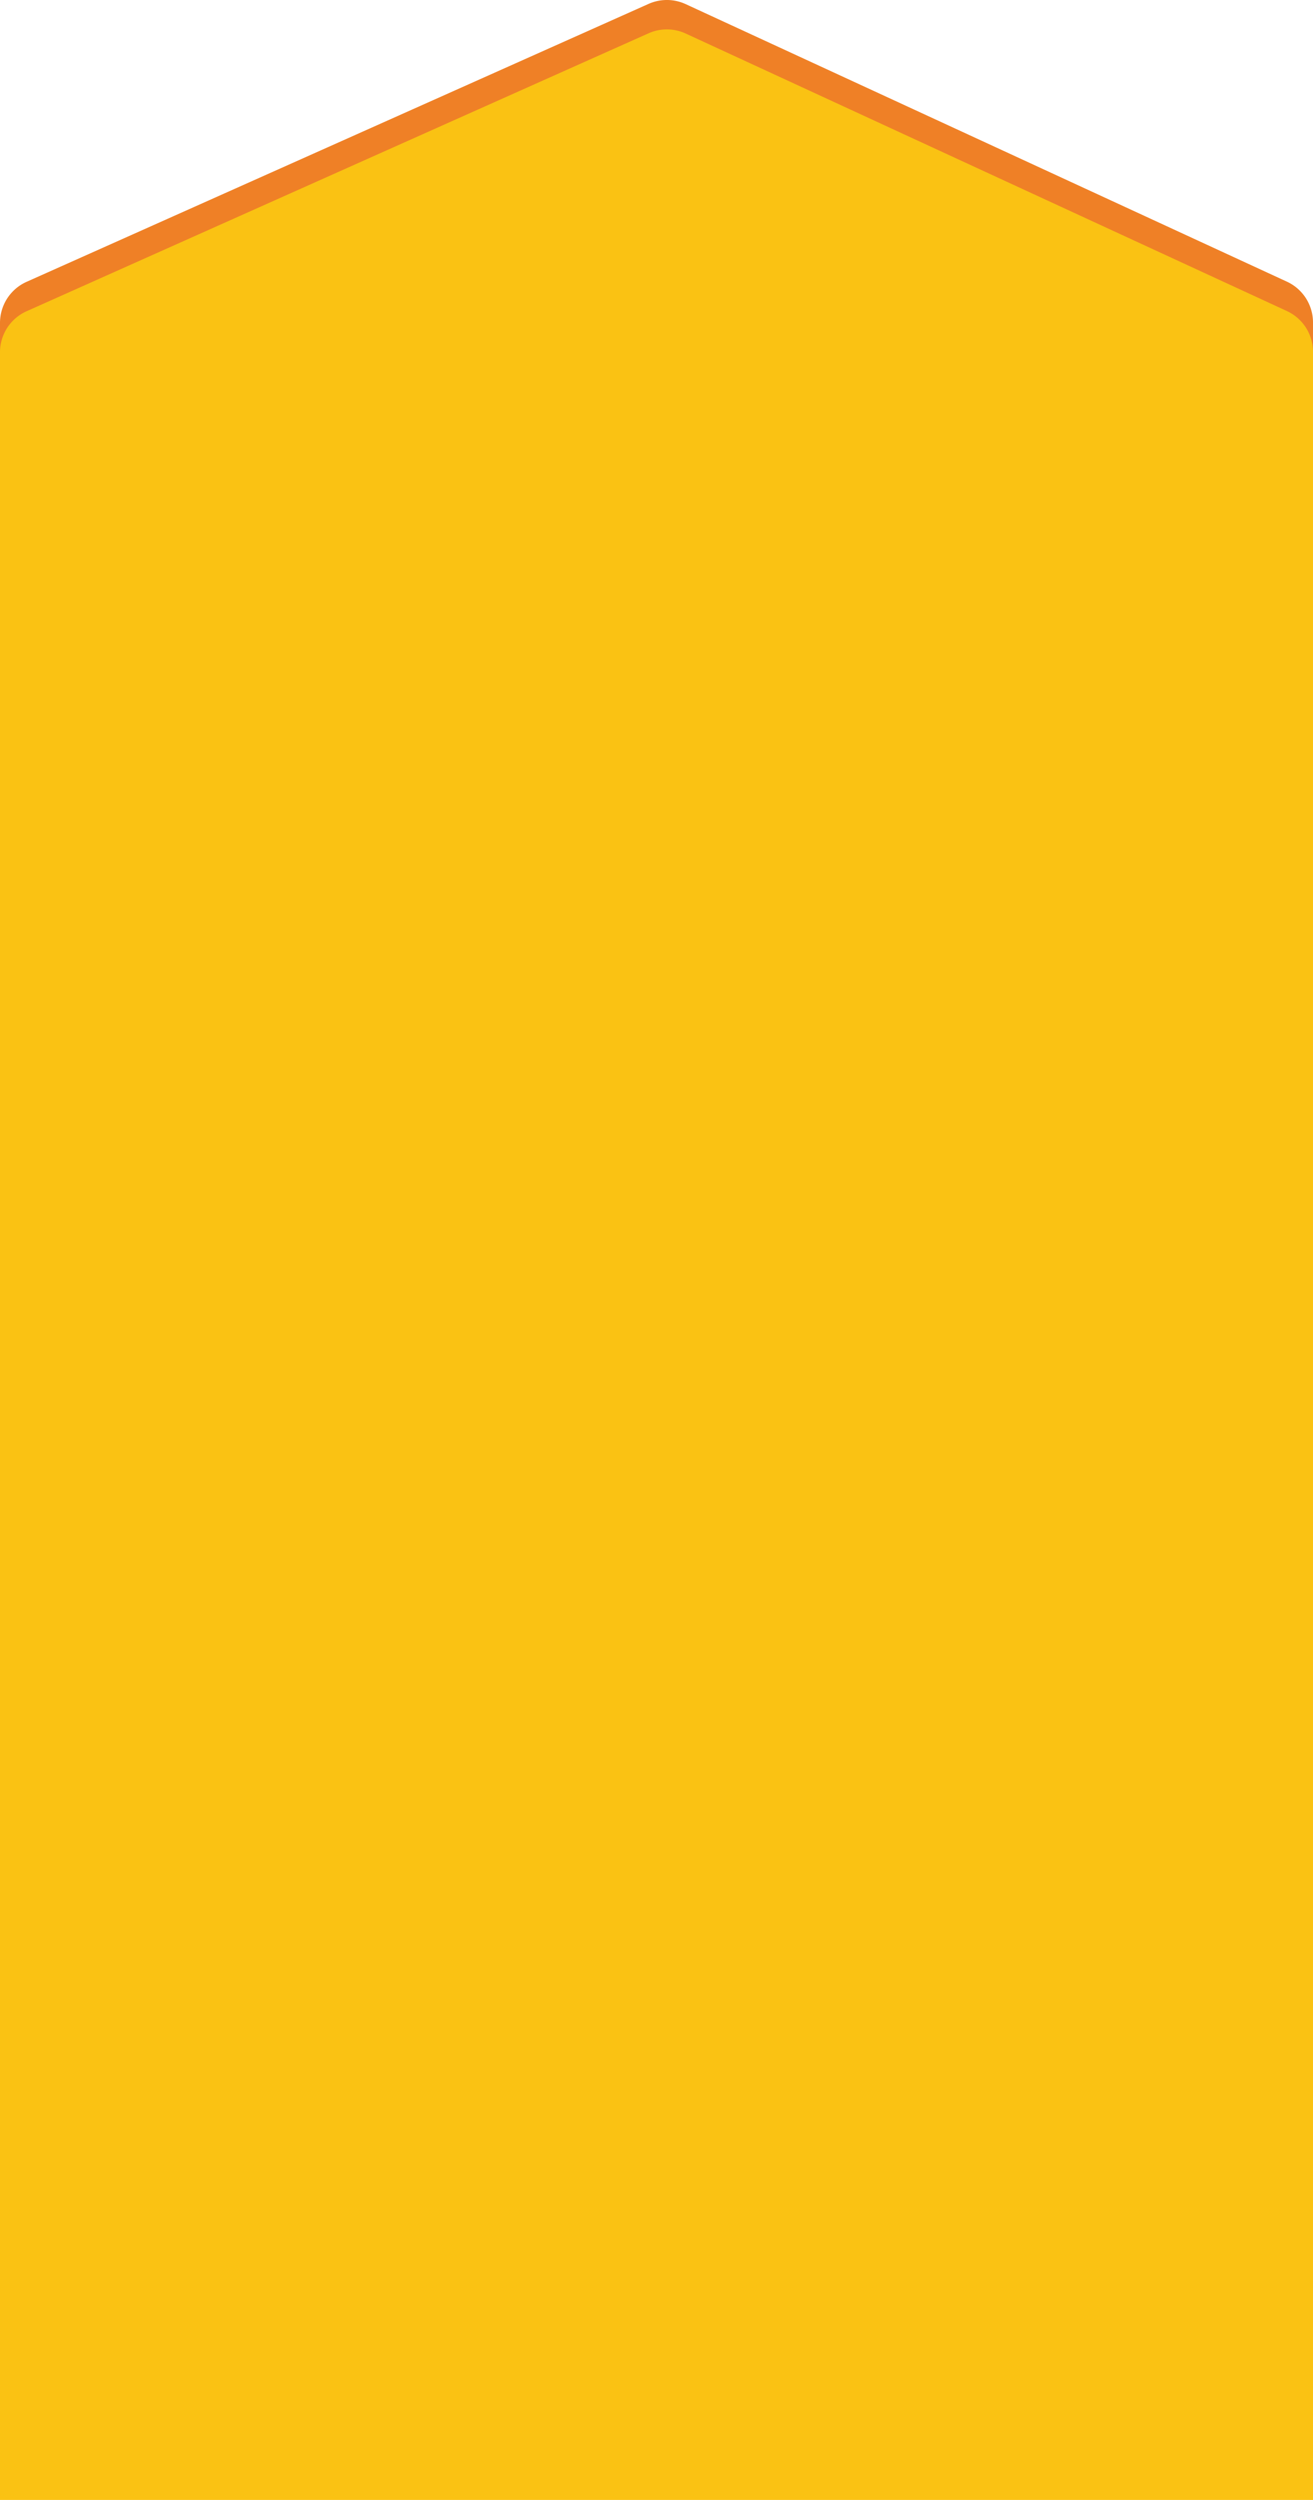 <svg xmlns="http://www.w3.org/2000/svg" width="414.834" height="789.66" viewBox="0 0 414.834 789.66">
  <g id="그룹_1820" data-name="그룹 1820" transform="translate(14 -68.29)">
    <path id="주황" d="M400.635,800.06H14.2A14.2,14.2,0,0,1,0,785.86V121.667A14.2,14.2,0,0,1,8.41,108.7L204.9,20.921a14.2,14.2,0,0,1,11.743.071l189.941,87.66a14.2,14.2,0,0,1,8.25,12.893V785.86a14.2,14.2,0,0,1-14.2,14.2" transform="translate(-14 48.604)" fill="#ef8026"/>
    <path id="노랑" d="M414.834,802.554H0V124.161A14.2,14.2,0,0,1,8.41,111.2L204.9,23.415a14.2,14.2,0,0,1,11.743.071l189.941,87.66a14.2,14.2,0,0,1,8.25,12.893Z" transform="translate(-14 55.396)" fill="#fac213"/>
  </g>
</svg>

